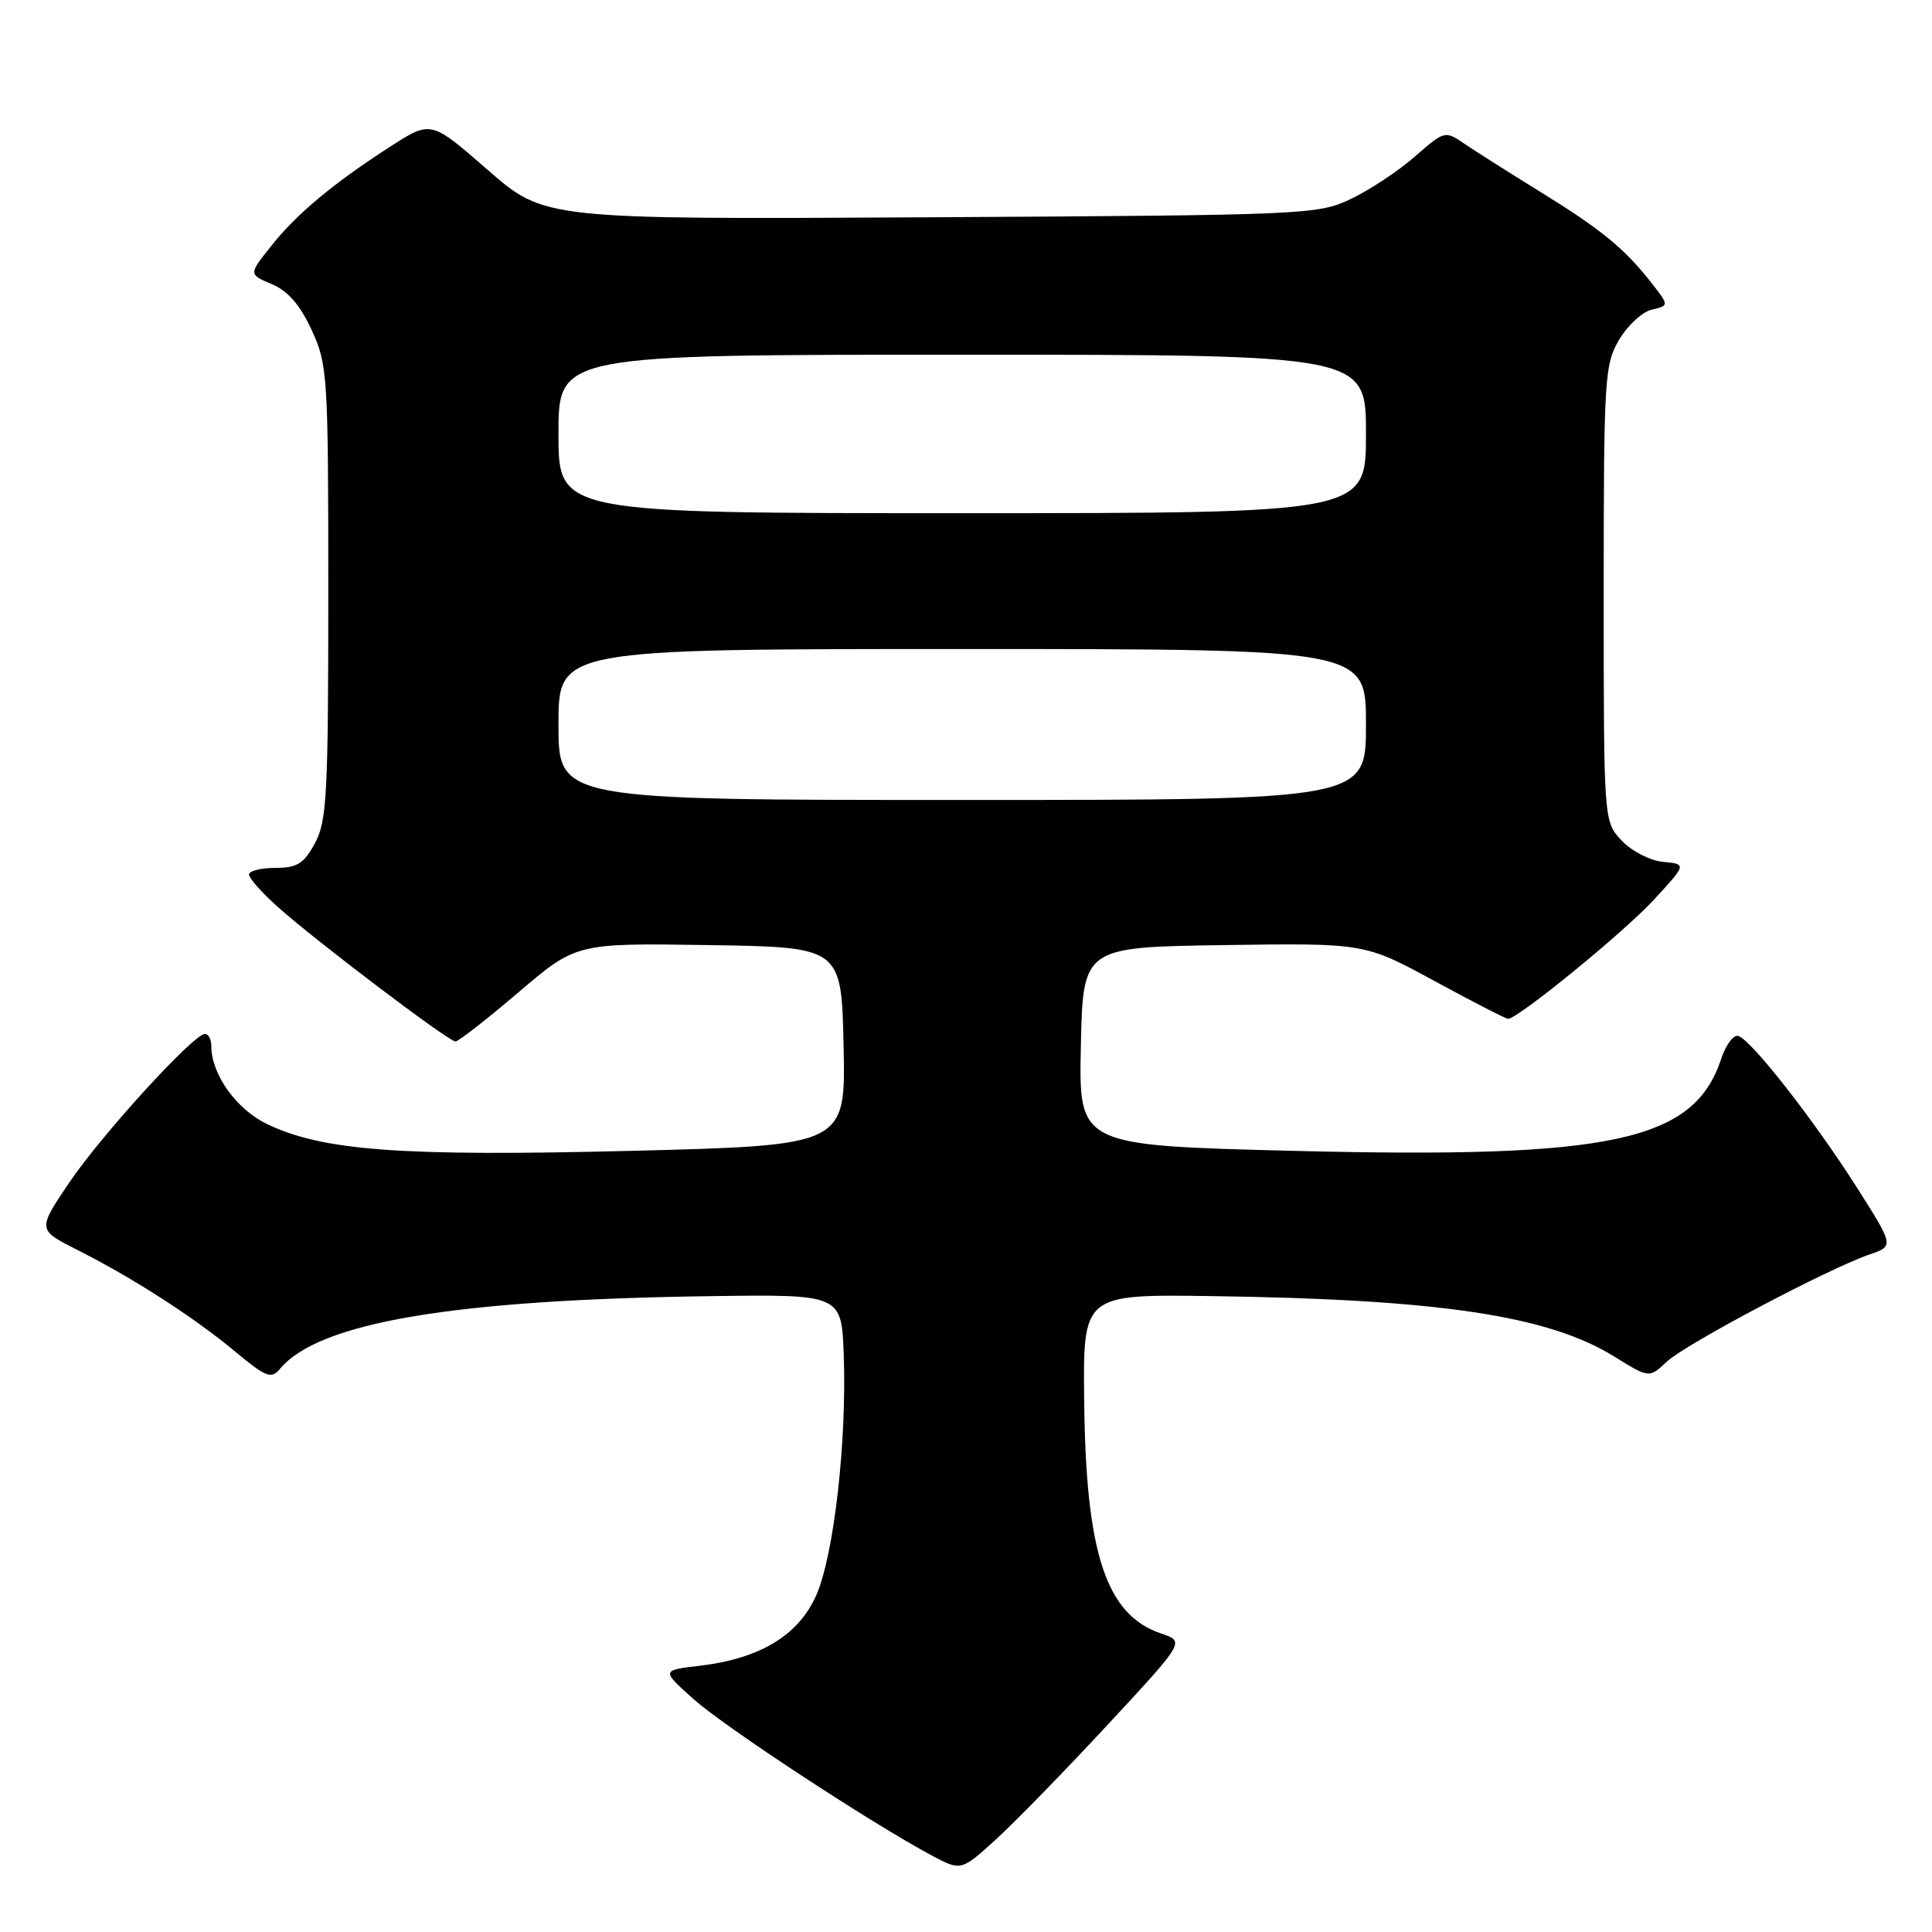 <?xml version="1.0" encoding="UTF-8" standalone="no"?>
<!DOCTYPE svg PUBLIC "-//W3C//DTD SVG 1.1//EN" "http://www.w3.org/Graphics/SVG/1.1/DTD/svg11.dtd" >
<svg xmlns="http://www.w3.org/2000/svg" xmlns:xlink="http://www.w3.org/1999/xlink" version="1.1" viewBox="0 0 256 256">
 <g >
 <path fill="currentColor"
d=" M 146.75 228.56 C 157.01 217.51 157.01 217.51 153.88 216.46 C 146.57 214.00 143.88 205.89 143.66 185.67 C 143.50 171.50 143.50 171.50 160.50 171.74 C 190.75 172.16 205.19 174.33 213.93 179.77 C 218.53 182.62 218.53 182.62 220.87 180.42 C 223.36 178.09 242.29 168.08 247.74 166.22 C 250.98 165.11 250.98 165.11 245.95 157.20 C 240.28 148.31 232.09 137.84 230.34 137.27 C 229.71 137.07 228.68 138.43 228.07 140.30 C 224.45 151.24 213.64 153.56 171.22 152.49 C 142.94 151.77 142.94 151.77 143.22 138.64 C 143.50 125.50 143.50 125.50 162.16 125.23 C 180.82 124.96 180.82 124.96 190.06 129.98 C 195.14 132.74 199.54 135.00 199.83 135.00 C 201.13 135.00 215.21 123.50 219.15 119.22 C 223.50 114.50 223.50 114.50 220.37 114.20 C 218.62 114.03 216.20 112.78 214.87 111.37 C 212.50 108.84 212.50 108.84 212.50 78.67 C 212.50 50.13 212.61 48.31 214.53 45.04 C 215.65 43.13 217.60 41.33 218.87 41.03 C 221.17 40.49 221.17 40.49 218.84 37.50 C 215.27 32.93 212.19 30.41 204.00 25.36 C 199.88 22.81 195.36 19.95 193.97 19.00 C 191.49 17.30 191.38 17.33 187.47 20.75 C 185.29 22.66 181.47 25.19 179.00 26.36 C 174.61 28.45 173.20 28.51 123.33 28.79 C 72.16 29.08 72.16 29.08 64.63 22.52 C 57.11 15.96 57.11 15.96 51.80 19.37 C 44.20 24.26 39.31 28.33 35.91 32.62 C 32.94 36.35 32.94 36.35 36.01 37.65 C 38.15 38.54 39.76 40.40 41.29 43.72 C 43.41 48.31 43.50 49.67 43.50 78.50 C 43.50 105.35 43.31 108.84 41.72 111.75 C 40.25 114.45 39.36 115.00 36.47 115.00 C 34.56 115.00 33.00 115.40 33.00 115.88 C 33.00 116.37 34.69 118.28 36.76 120.13 C 41.75 124.61 59.43 138.00 60.35 138.00 C 60.74 138.00 64.51 135.06 68.71 131.48 C 76.36 124.96 76.36 124.96 93.93 125.23 C 111.50 125.50 111.50 125.50 111.78 138.64 C 112.06 151.77 112.06 151.77 83.78 152.49 C 53.19 153.26 42.72 152.49 35.36 148.93 C 31.29 146.96 28.00 142.34 28.00 138.60 C 28.00 137.72 27.62 137.00 27.16 137.00 C 25.65 137.00 13.45 150.37 9.16 156.72 C 4.96 162.95 4.96 162.95 10.23 165.61 C 17.64 169.35 25.70 174.55 31.15 179.08 C 35.24 182.49 35.95 182.76 37.08 181.40 C 42.20 175.23 59.94 172.22 94.00 171.75 C 111.50 171.50 111.50 171.50 111.80 179.50 C 112.22 190.97 110.50 206.08 108.16 211.37 C 105.81 216.69 100.72 219.77 92.74 220.72 C 87.61 221.32 87.61 221.32 91.97 225.20 C 96.19 228.94 115.38 241.53 123.42 245.84 C 127.35 247.93 127.35 247.93 131.92 243.77 C 134.44 241.49 141.11 234.64 146.75 228.56 Z  M 74.00 96.00 C 74.00 86.00 74.00 86.00 127.50 86.00 C 181.00 86.00 181.00 86.00 181.00 96.00 C 181.00 106.00 181.00 106.00 127.50 106.00 C 74.00 106.00 74.00 106.00 74.00 96.00 Z  M 74.00 57.50 C 74.00 47.00 74.00 47.00 127.50 47.00 C 181.00 47.00 181.00 47.00 181.00 57.50 C 181.00 68.00 181.00 68.00 127.50 68.00 C 74.00 68.00 74.00 68.00 74.00 57.50 Z "/>
</g>
</svg>